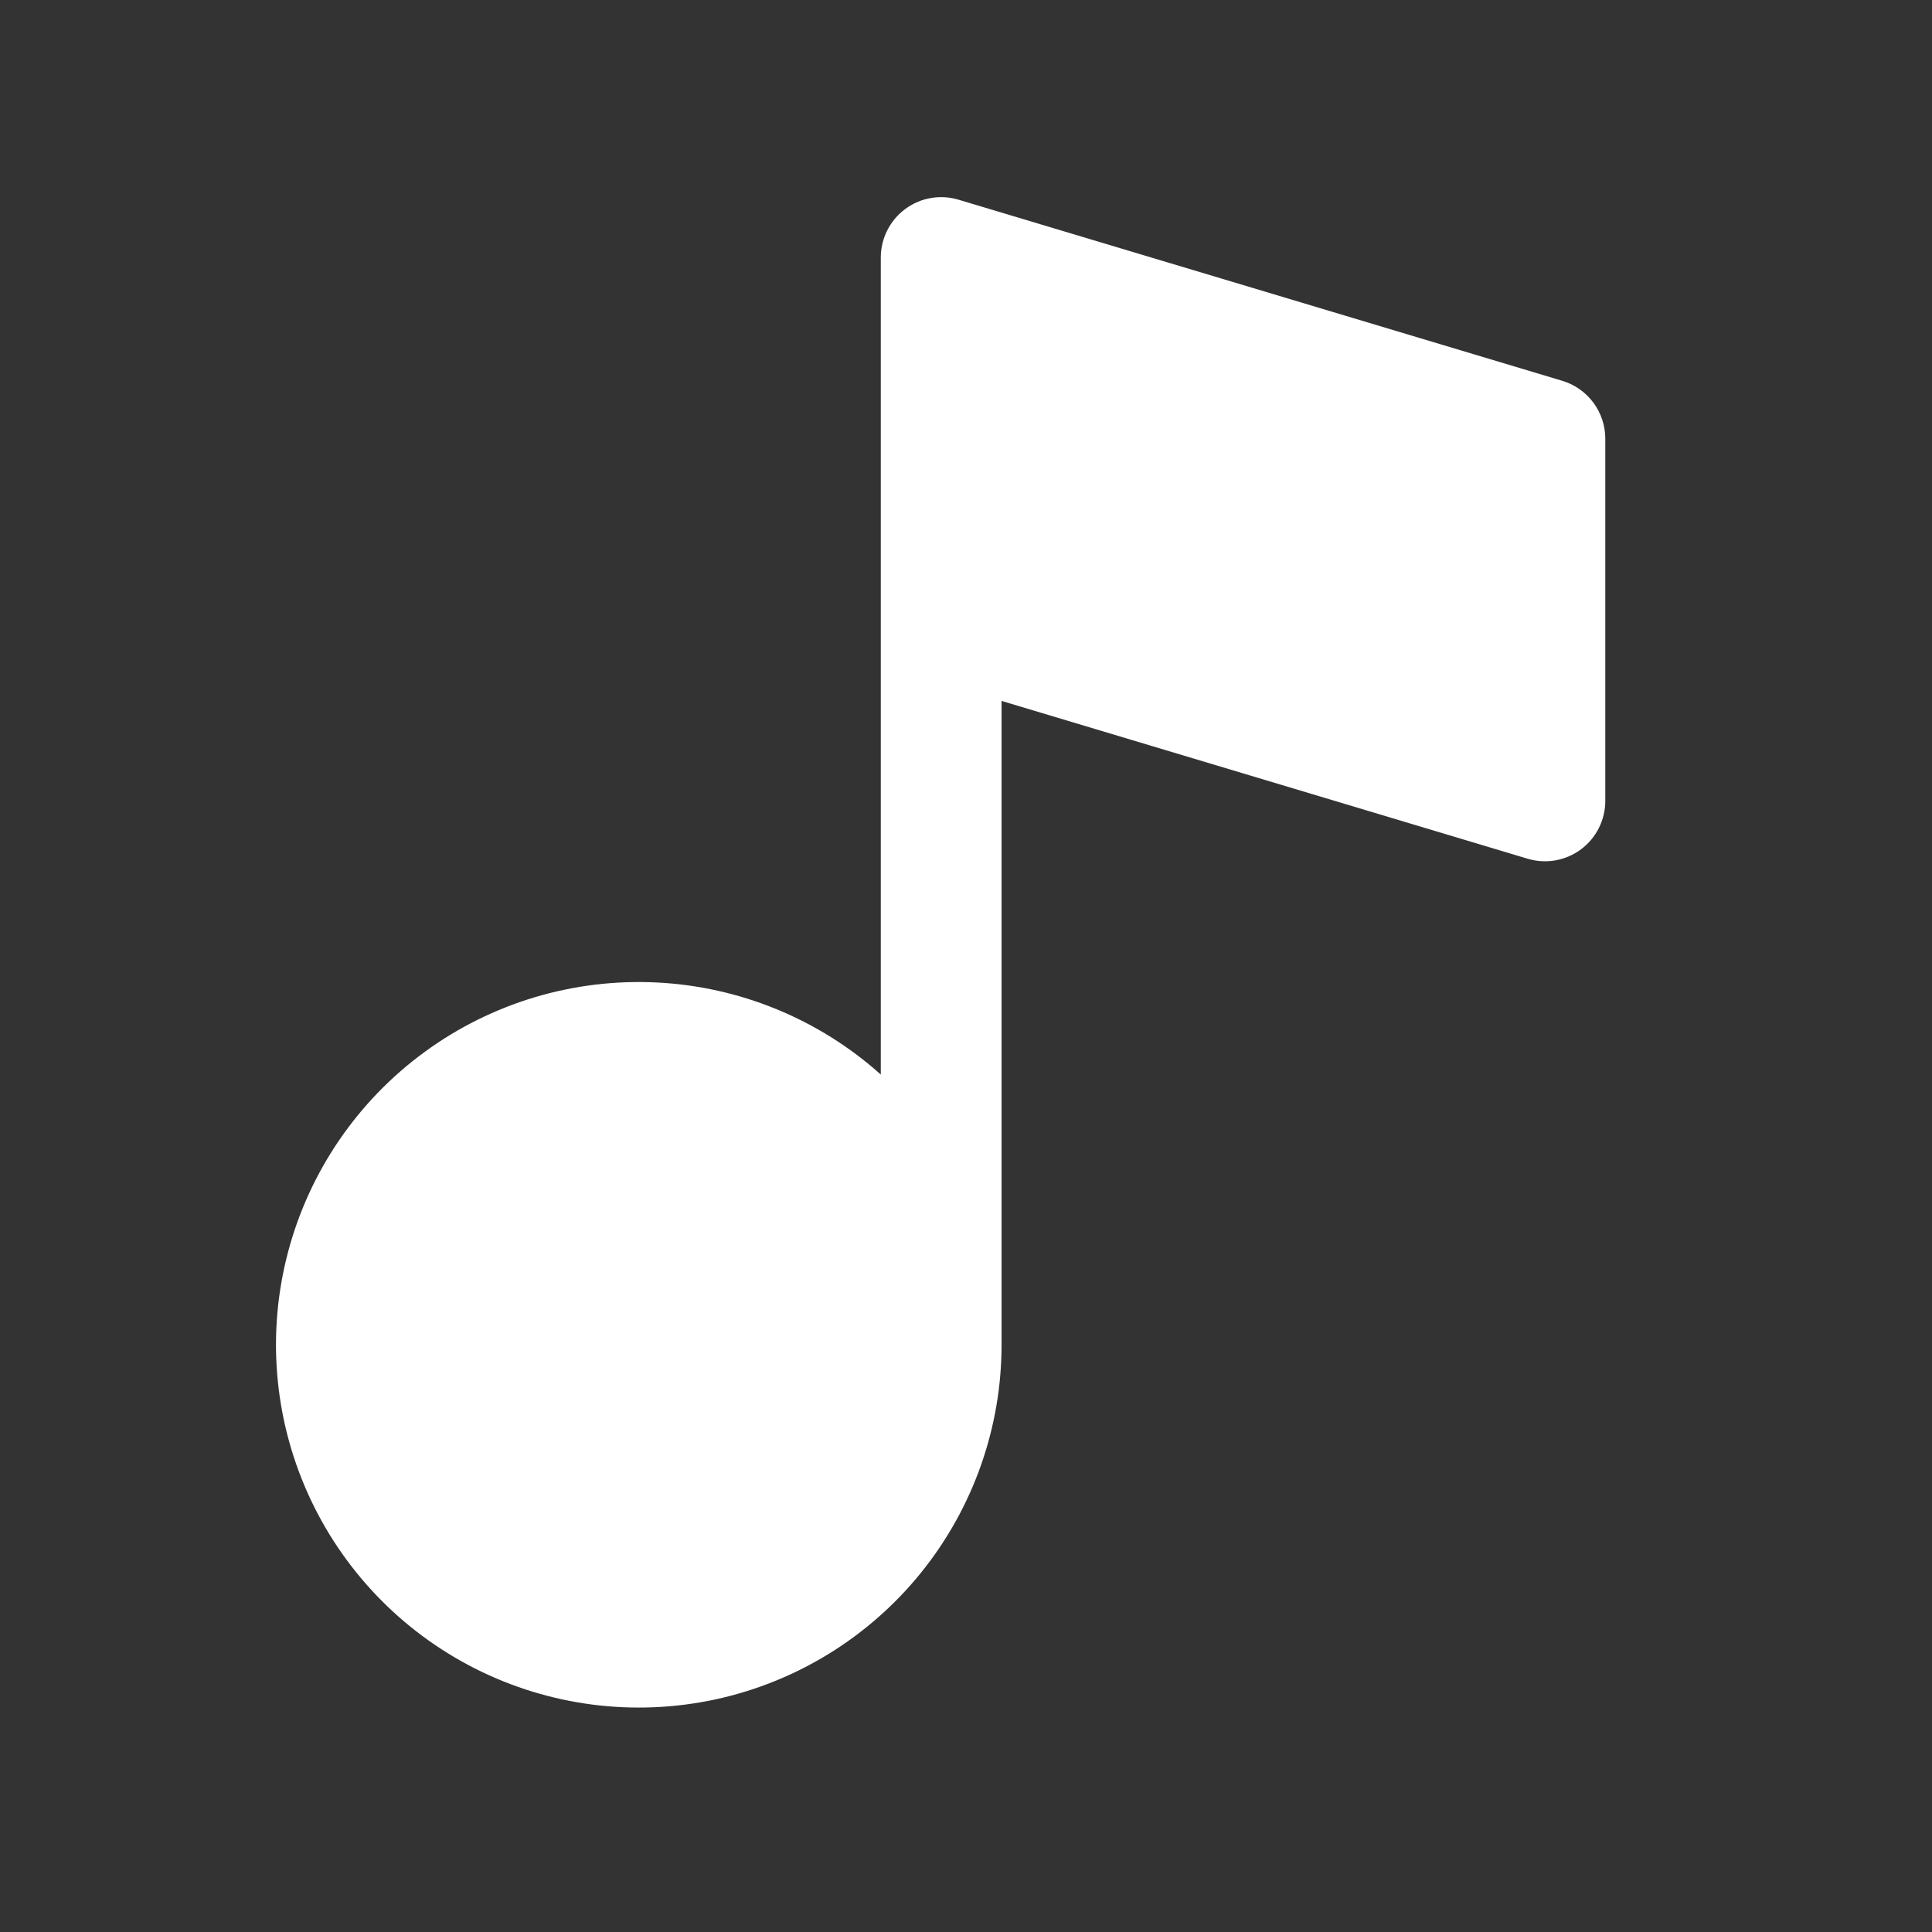 <svg width="49" height="49" viewBox="0 0 49 49" fill="none" xmlns="http://www.w3.org/2000/svg">
<rect x="0" y="0" width="49" height="49" fill="#333333" stroke="none"/>
<path d="M40.714 11.125V20.313C40.714 20.551 40.658 20.787 40.551 21C40.444 21.213 40.289 21.399 40.097 21.541C39.906 21.684 39.683 21.779 39.448 21.821C39.213 21.862 38.972 21.848 38.743 21.779L25.402 17.777V34.094C25.405 36.201 24.684 38.246 23.36 39.886C22.037 41.526 20.19 42.662 18.13 43.104C16.069 43.545 13.919 43.266 12.039 42.313C10.16 41.36 8.664 39.79 7.803 37.867C6.942 35.943 6.767 33.782 7.308 31.745C7.849 29.708 9.073 27.919 10.775 26.676C12.477 25.433 14.554 24.813 16.659 24.918C18.764 25.023 20.769 25.847 22.339 27.253V15.754C22.339 15.731 22.339 15.708 22.339 15.684V6.531C22.339 6.293 22.395 6.057 22.502 5.844C22.609 5.631 22.765 5.445 22.956 5.303C23.148 5.16 23.37 5.064 23.605 5.023C23.84 4.982 24.082 4.996 24.311 5.065L39.623 9.658C39.938 9.753 40.215 9.947 40.411 10.211C40.608 10.475 40.714 10.796 40.714 11.125Z" fill="white"/>
</svg>
